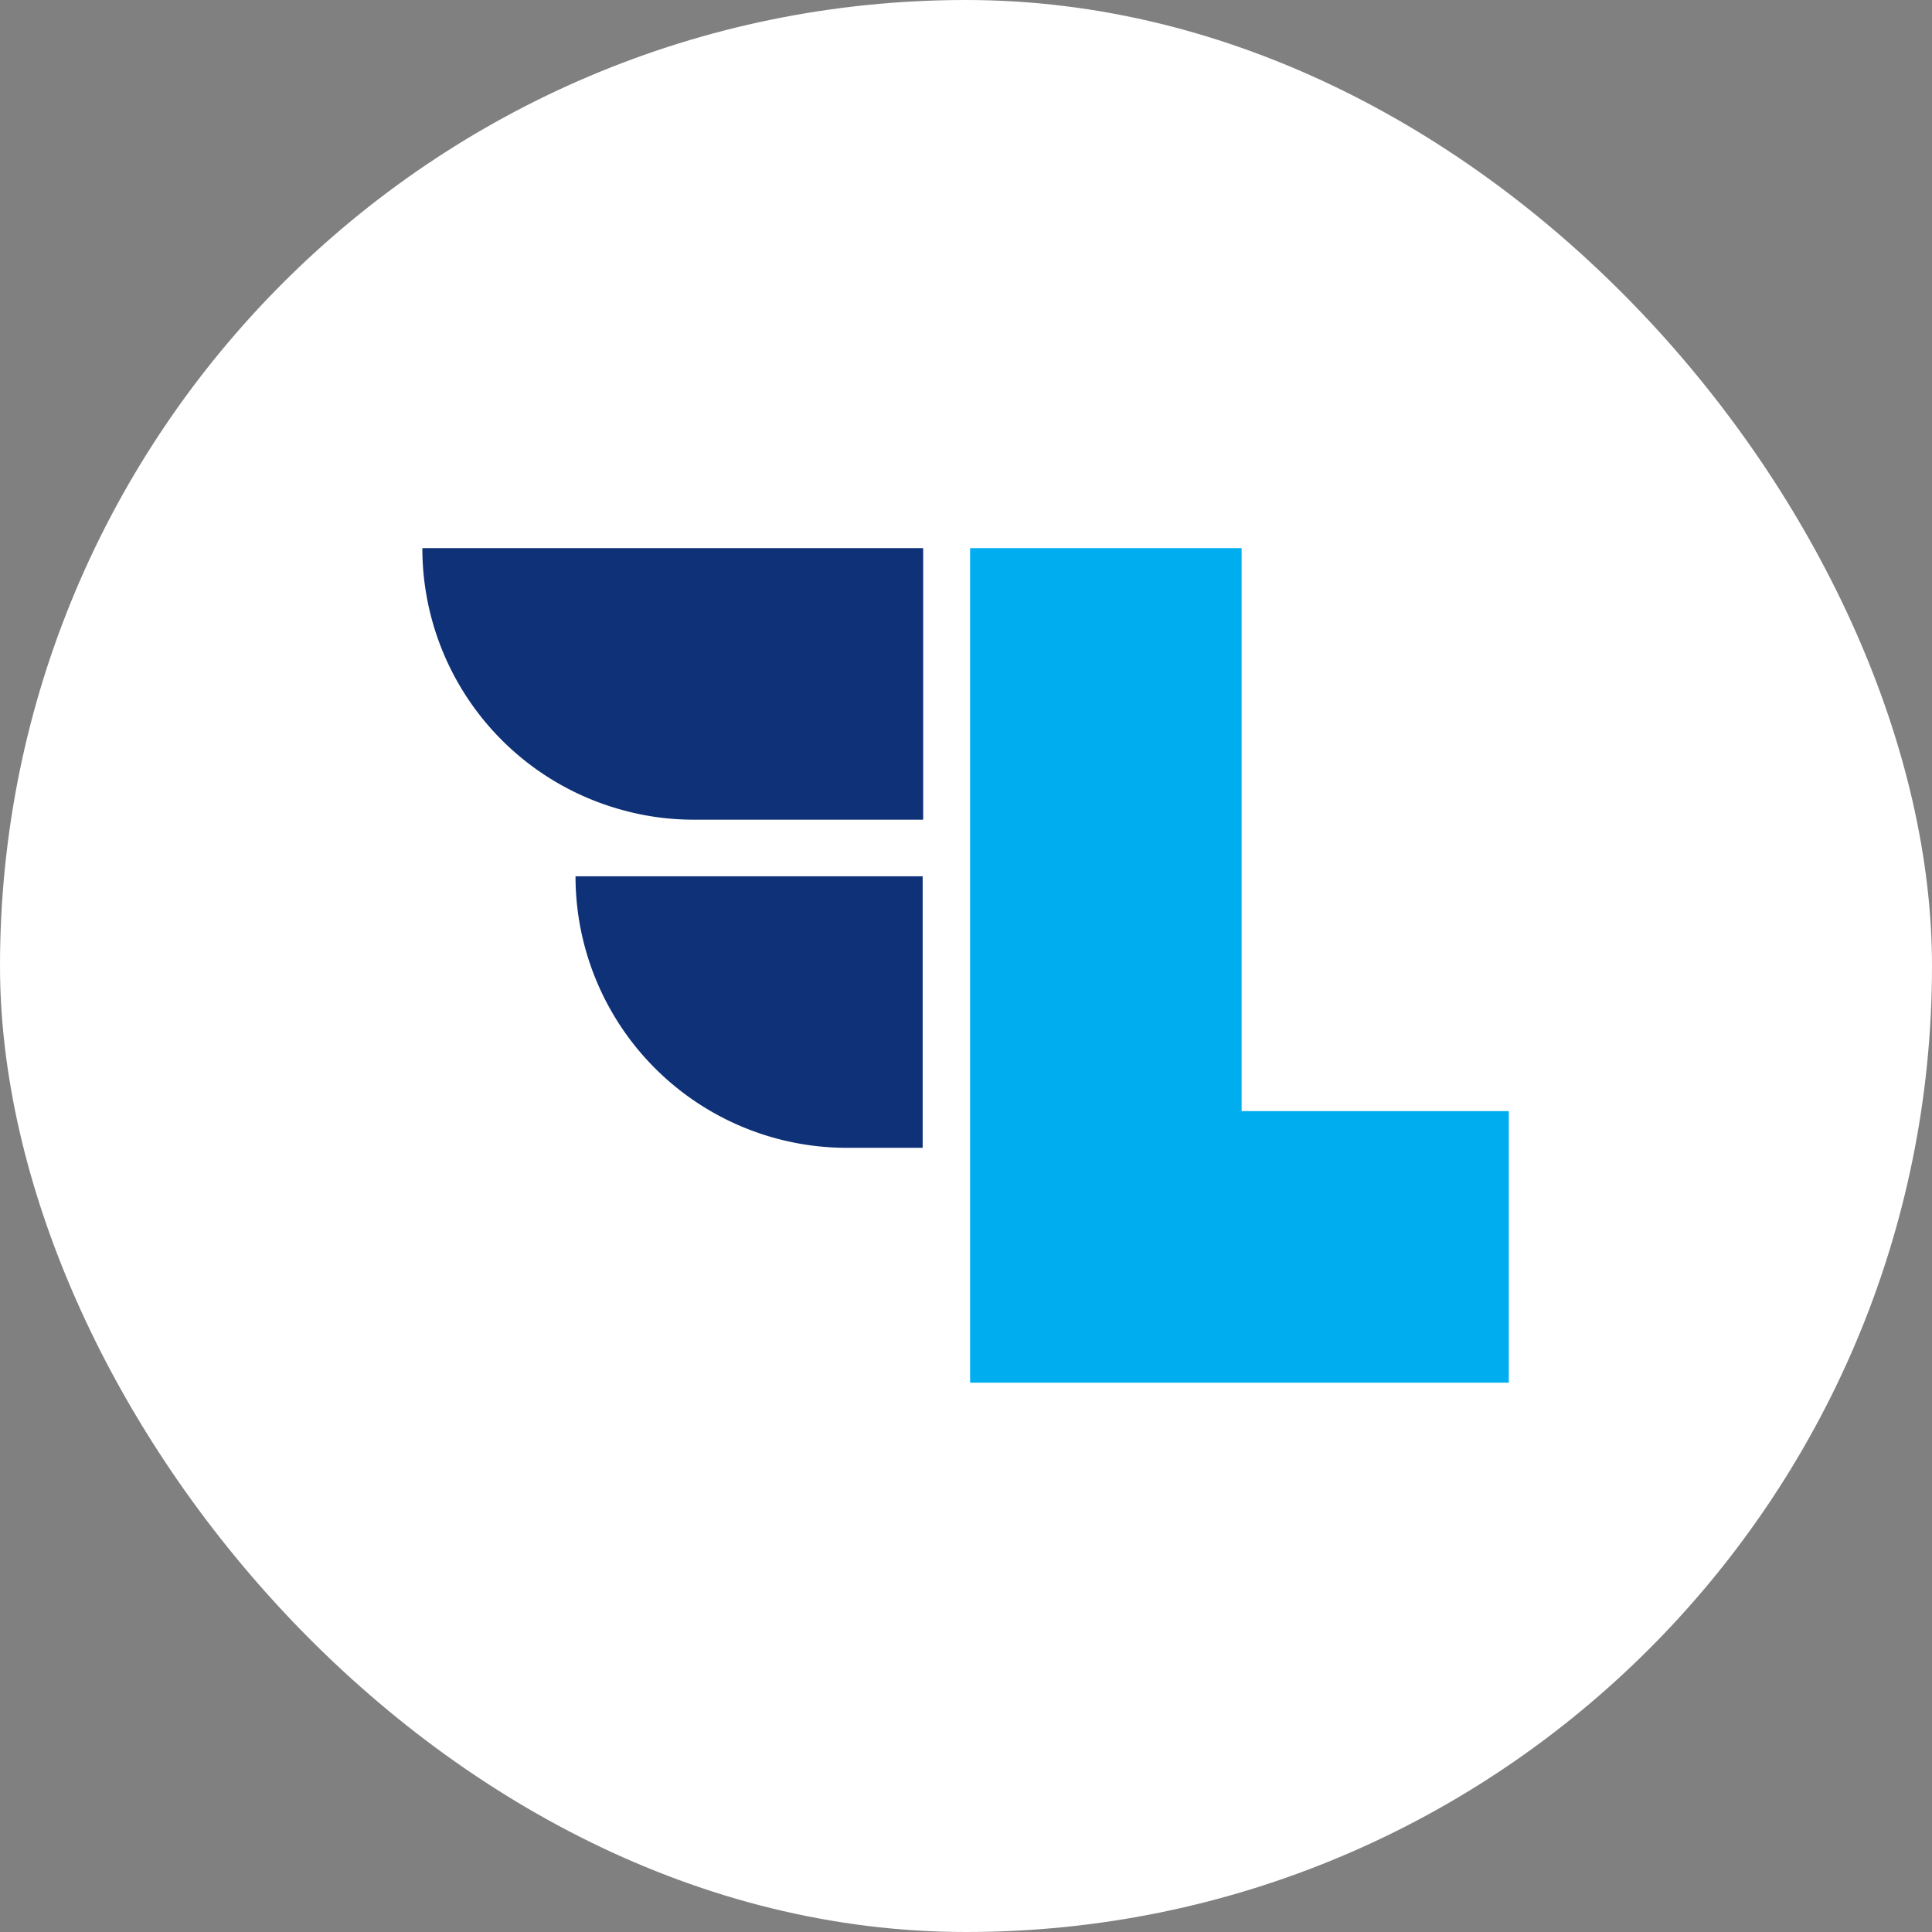 <svg xmlns="http://www.w3.org/2000/svg" width="1024" height="1024" viewBox="0 0 1024 1024">
  <rect x="0" y="0" width="1024" height="1024" fill="#808080" stroke="none"/>
  <g id="Group_4664" data-name="Group 4664" transform="translate(21525 -7053)">
    <g id="Group_4660" data-name="Group 4660" transform="translate(92 64)">
      <rect id="Rectangle_1905" data-name="Rectangle 1905" width="1024" height="1024" rx="512" transform="translate(-21617 6989)" fill="#fff"/>
      <g id="Group_4643" data-name="Group 4643" transform="translate(-21392 7236)">
        <g id="Group_1710" data-name="Group 1710" transform="translate(-247 -689)">
          <path id="Path_4" data-name="Path 4" d="M733.3,834.523v143.92h-121.5a140.817,140.817,0,0,1-37.11-4.9A143.767,143.767,0,0,1,467.857,834.523Z" transform="translate(-222 -102)" fill="#0e3178"/>
          <path id="Path_5" data-name="Path 5" d="M649.079,1132.915V834.523H505.172v442.32h285.52V1132.915Z" transform="translate(31 -102)" fill="#00aeef"/>
          <path id="Path_6" data-name="Path 6" d="M662.037,856.452v143.92H621.969a143.91,143.91,0,0,1-143.932-143.92Z" transform="translate(-151 50)" fill="#0e3178"/>
        </g>
      </g>
    </g>
  </g>
</svg>
